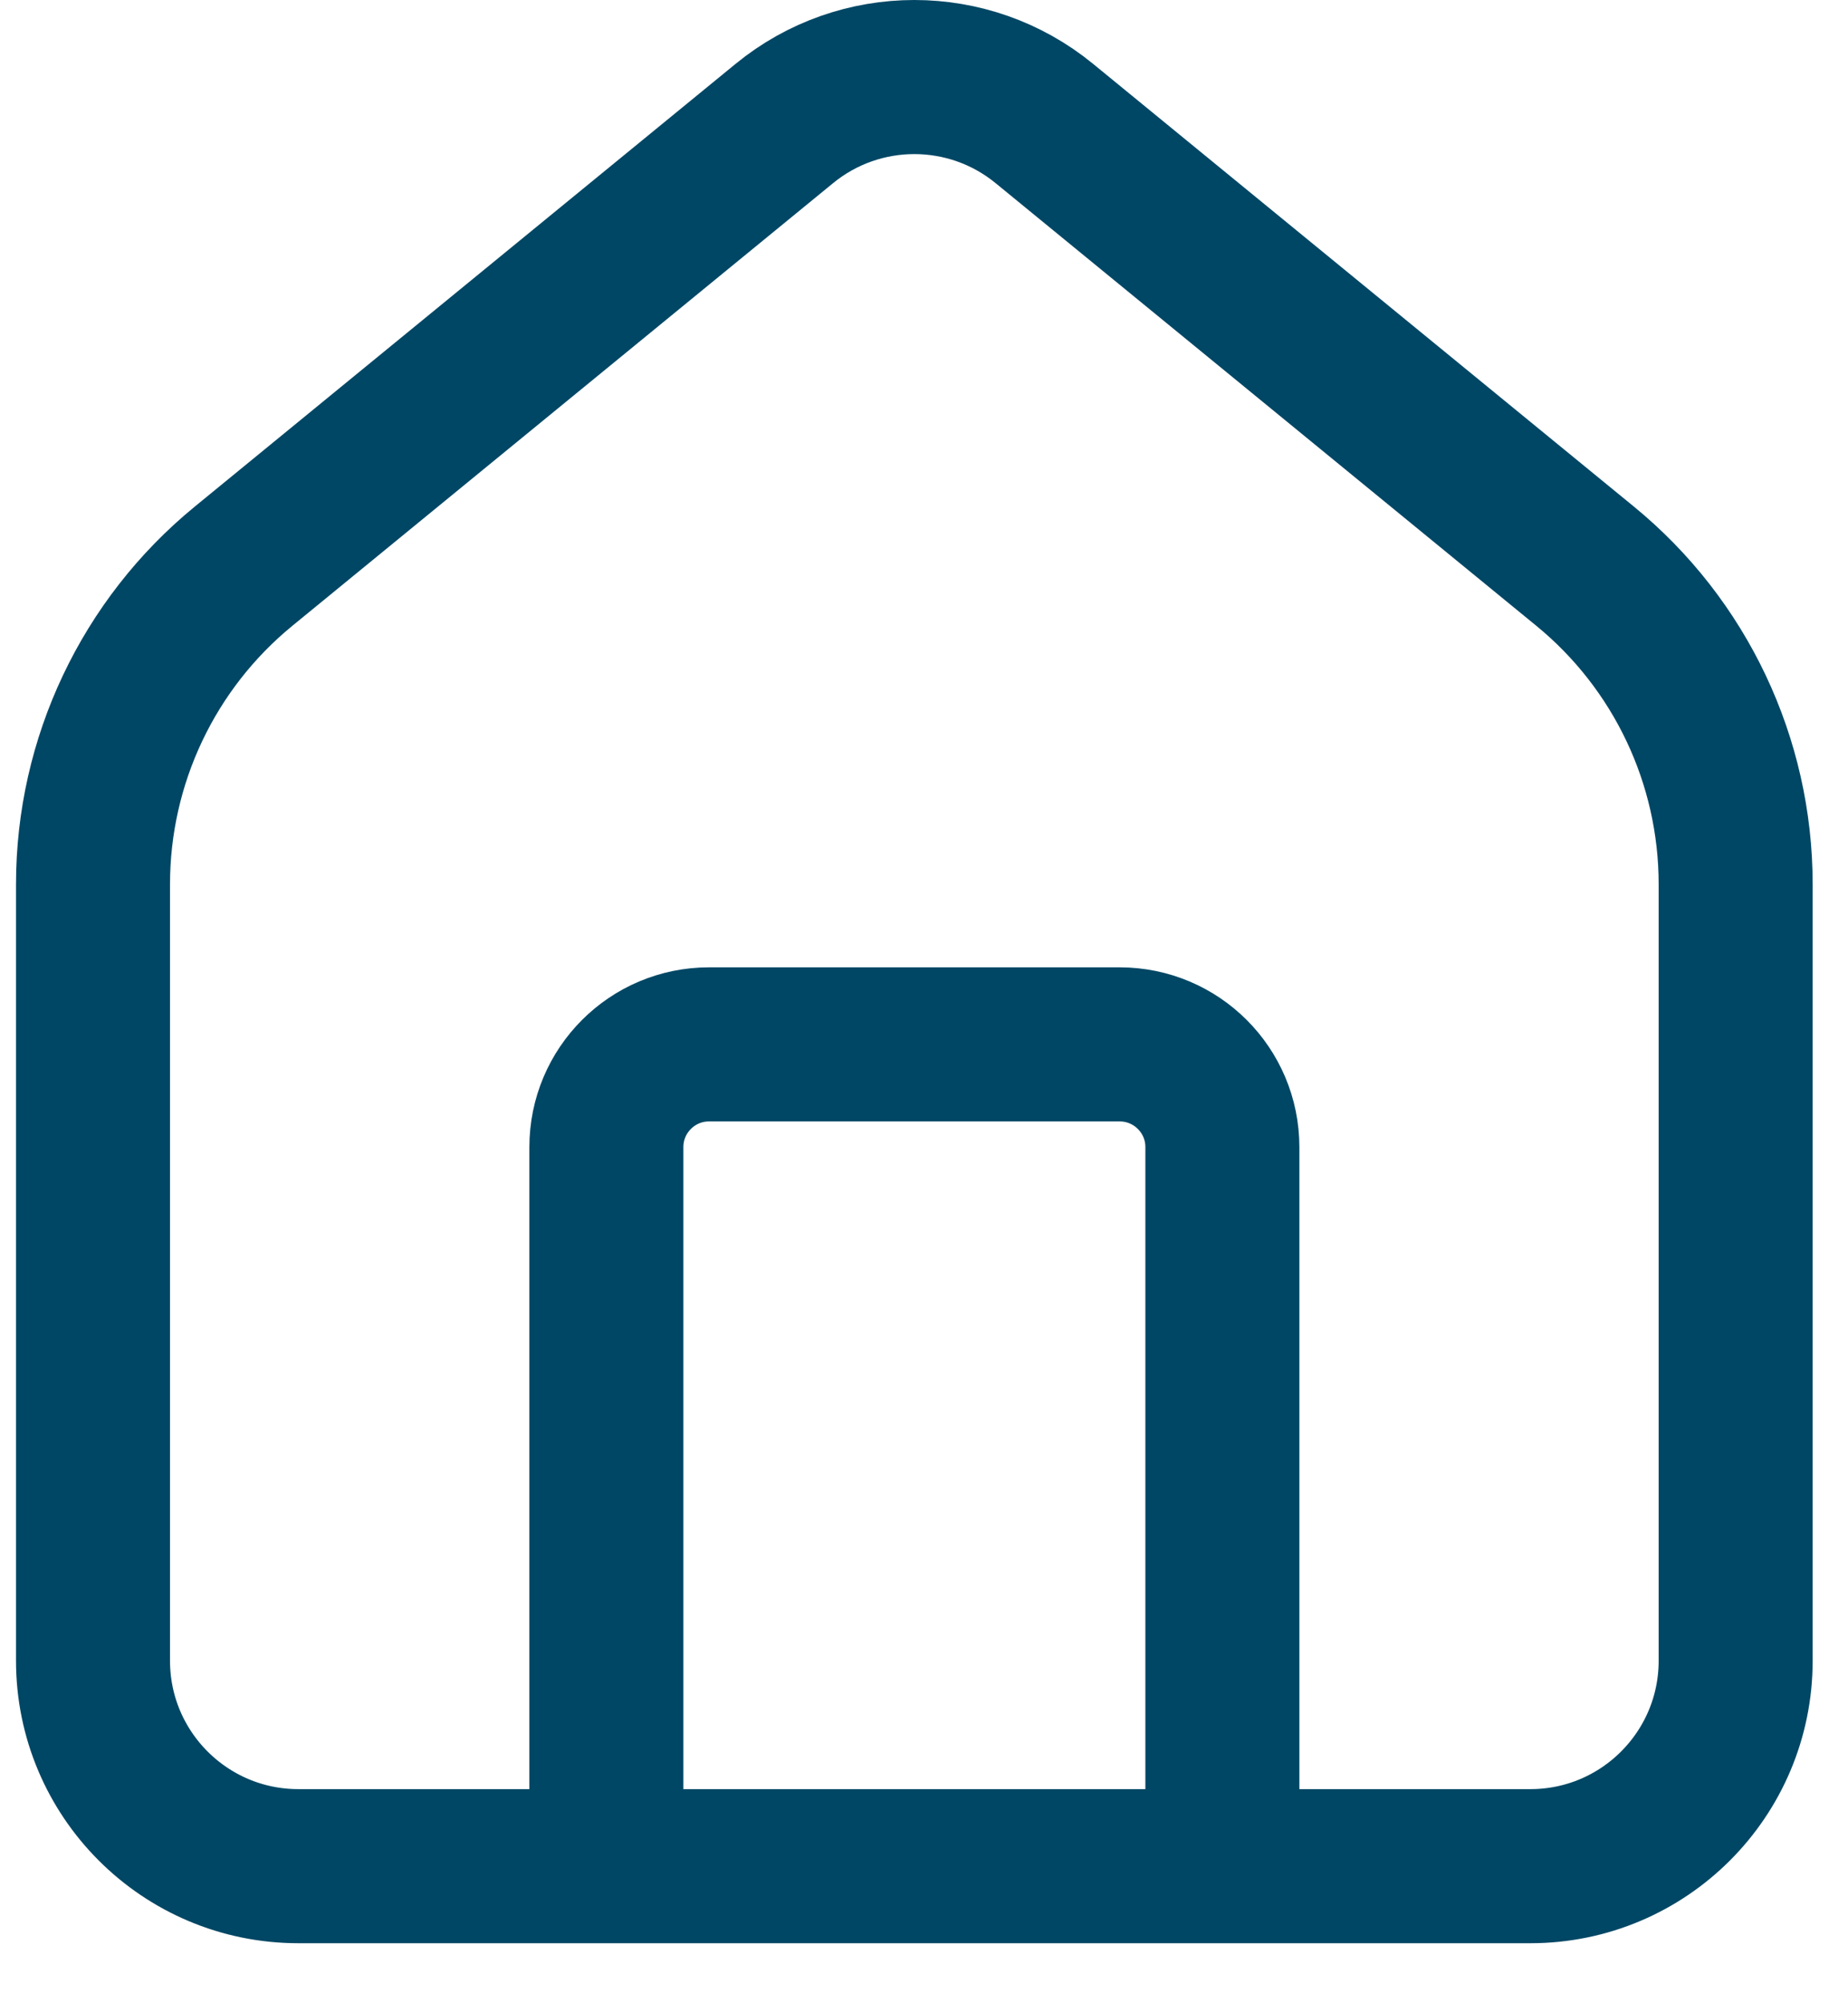 <svg width="24" height="26" viewBox="0 0 24 26" fill="none" xmlns="http://www.w3.org/2000/svg">
<path d="M7.875 24.221V14.888C7.875 14.152 8.472 13.555 9.208 13.555H14.541C15.278 13.555 15.875 14.152 15.875 14.888V24.221M1.208 21.555V11.476C1.208 9.876 1.926 8.361 3.164 7.348L10.186 1.603C11.168 0.799 12.581 0.799 13.563 1.603L20.585 7.348C21.823 8.361 22.541 9.876 22.541 11.476V21.555C22.541 23.027 21.347 24.221 19.875 24.221H17.208H6.541H3.875C2.402 24.221 1.208 23.027 1.208 21.555Z" stroke="#004765" stroke-width="2" stroke-linecap="round"/>
</svg>
